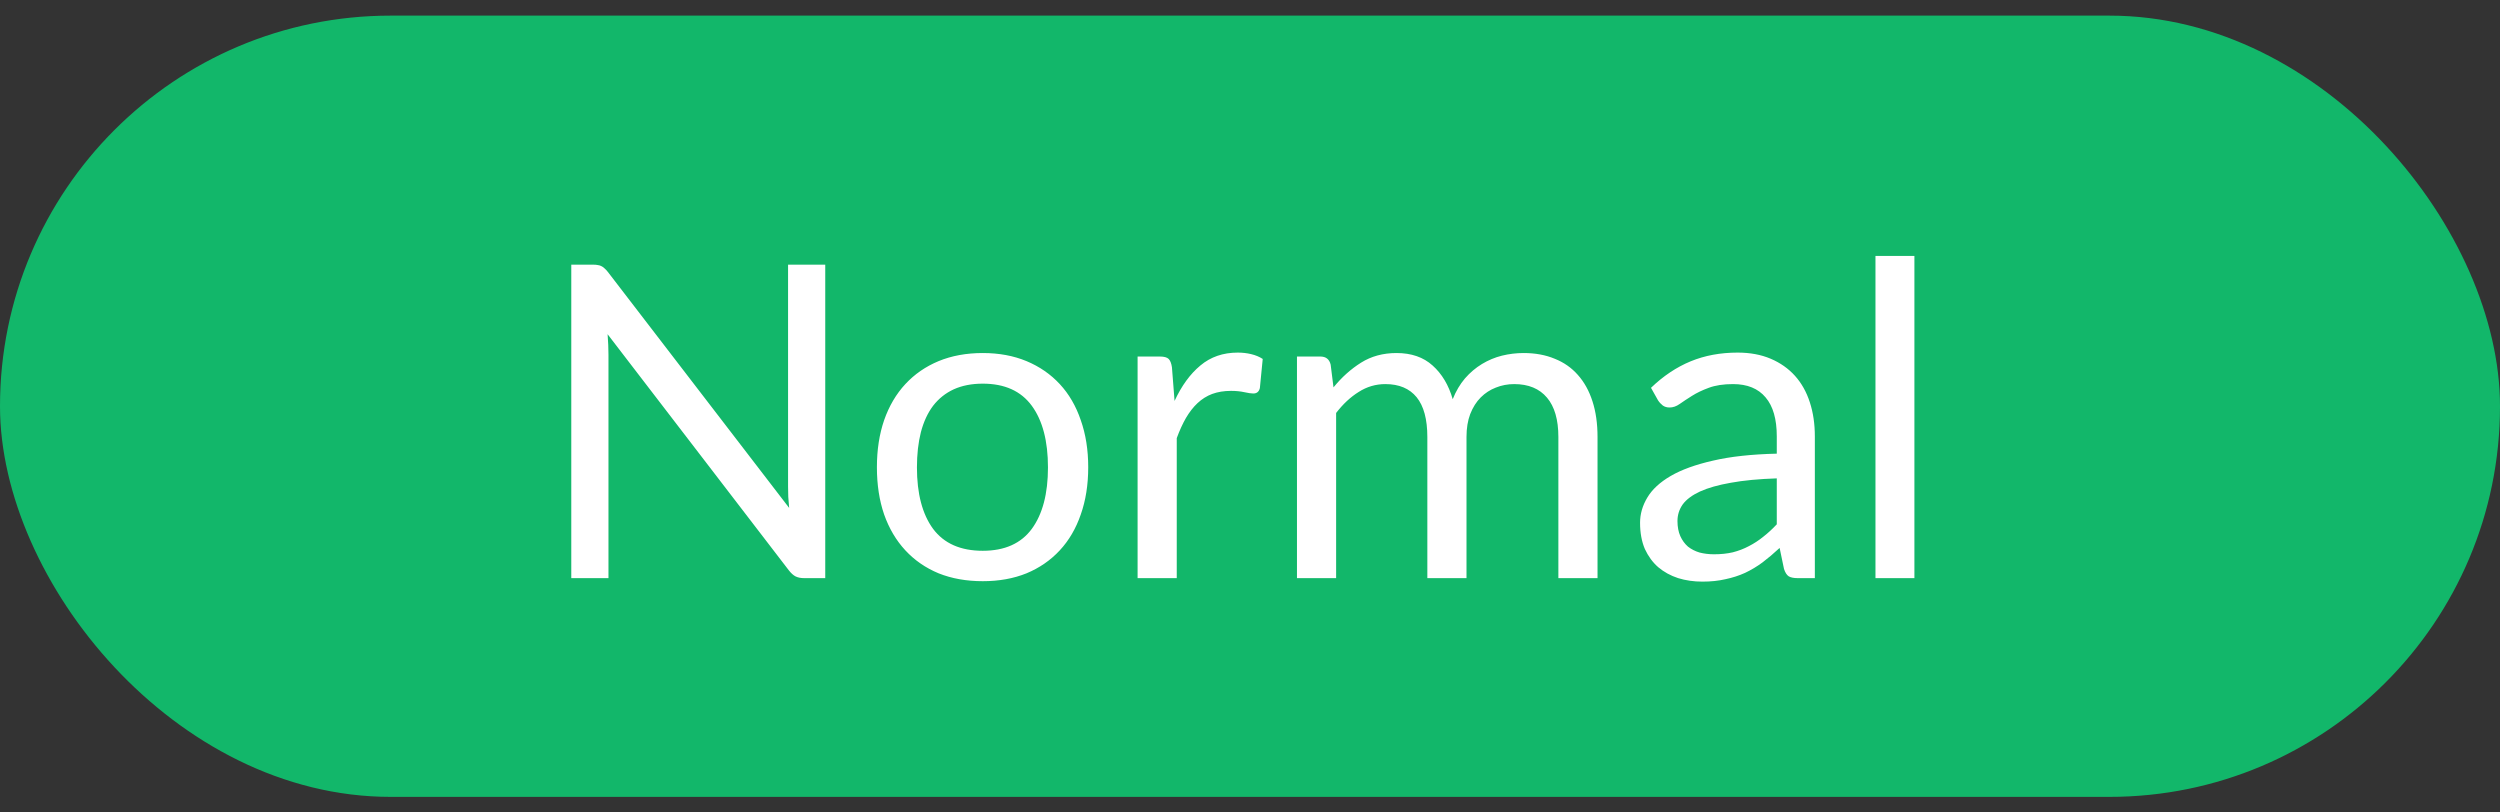 <svg width="80" height="26" viewBox="0 0 80 26" fill="none" xmlns="http://www.w3.org/2000/svg">
<rect x="0" y="0" width="80" height="26" fill="#333333" stroke="none"/>
<rect y="0.5" width="80" height="25" rx="12.5" fill="#12B76A"/>
<path d="M26.408 8.469V18.5H25.729C25.622 18.5 25.531 18.481 25.456 18.444C25.386 18.407 25.316 18.344 25.246 18.255L19.443 10.695C19.452 10.812 19.459 10.926 19.464 11.038C19.469 11.15 19.471 11.255 19.471 11.353V18.5H18.281V8.469H18.981C19.042 8.469 19.093 8.474 19.135 8.483C19.177 8.488 19.214 8.499 19.247 8.518C19.28 8.532 19.312 8.555 19.345 8.588C19.378 8.616 19.413 8.653 19.45 8.7L25.253 16.253C25.244 16.132 25.234 16.015 25.225 15.903C25.22 15.786 25.218 15.677 25.218 15.574V8.469H26.408ZM31.449 11.297C31.967 11.297 32.433 11.383 32.849 11.556C33.264 11.729 33.619 11.974 33.913 12.291C34.207 12.608 34.431 12.993 34.585 13.446C34.743 13.894 34.823 14.396 34.823 14.951C34.823 15.511 34.743 16.015 34.585 16.463C34.431 16.911 34.207 17.294 33.913 17.611C33.619 17.928 33.264 18.173 32.849 18.346C32.433 18.514 31.967 18.598 31.449 18.598C30.926 18.598 30.455 18.514 30.035 18.346C29.619 18.173 29.265 17.928 28.971 17.611C28.677 17.294 28.45 16.911 28.292 16.463C28.138 16.015 28.061 15.511 28.061 14.951C28.061 14.396 28.138 13.894 28.292 13.446C28.45 12.993 28.677 12.608 28.971 12.291C29.265 11.974 29.619 11.729 30.035 11.556C30.455 11.383 30.926 11.297 31.449 11.297ZM31.449 17.625C32.149 17.625 32.671 17.392 33.017 16.925C33.362 16.454 33.535 15.798 33.535 14.958C33.535 14.113 33.362 13.455 33.017 12.984C32.671 12.513 32.149 12.277 31.449 12.277C31.094 12.277 30.784 12.338 30.518 12.459C30.256 12.58 30.037 12.755 29.86 12.984C29.687 13.213 29.556 13.495 29.468 13.831C29.384 14.162 29.342 14.538 29.342 14.958C29.342 15.798 29.514 16.454 29.86 16.925C30.21 17.392 30.739 17.625 31.449 17.625ZM37.586 12.83C37.81 12.345 38.085 11.967 38.412 11.696C38.739 11.421 39.138 11.283 39.609 11.283C39.758 11.283 39.901 11.299 40.036 11.332C40.176 11.365 40.3 11.416 40.407 11.486L40.316 12.417C40.288 12.534 40.218 12.592 40.106 12.592C40.041 12.592 39.945 12.578 39.819 12.55C39.693 12.522 39.551 12.508 39.392 12.508C39.168 12.508 38.967 12.541 38.79 12.606C38.617 12.671 38.461 12.769 38.321 12.9C38.186 13.026 38.062 13.185 37.95 13.376C37.843 13.563 37.745 13.777 37.656 14.02V18.5H36.403V11.409H37.117C37.252 11.409 37.346 11.435 37.397 11.486C37.448 11.537 37.483 11.626 37.502 11.752L37.586 12.83ZM41.503 18.5V11.409H42.252C42.429 11.409 42.539 11.495 42.581 11.668L42.672 12.396C42.933 12.074 43.227 11.81 43.554 11.605C43.88 11.4 44.258 11.297 44.688 11.297C45.164 11.297 45.549 11.43 45.843 11.696C46.141 11.962 46.356 12.321 46.487 12.774C46.589 12.517 46.72 12.296 46.879 12.109C47.042 11.922 47.224 11.768 47.425 11.647C47.625 11.526 47.838 11.437 48.062 11.381C48.29 11.325 48.521 11.297 48.755 11.297C49.128 11.297 49.459 11.358 49.749 11.479C50.043 11.596 50.29 11.768 50.491 11.997C50.696 12.226 50.852 12.508 50.96 12.844C51.067 13.175 51.121 13.556 51.121 13.985V18.5H49.868V13.985C49.868 13.43 49.746 13.01 49.504 12.725C49.261 12.436 48.911 12.291 48.454 12.291C48.248 12.291 48.052 12.328 47.866 12.403C47.684 12.473 47.523 12.578 47.383 12.718C47.243 12.858 47.131 13.035 47.047 13.25C46.967 13.46 46.928 13.705 46.928 13.985V18.5H45.675V13.985C45.675 13.416 45.56 12.991 45.332 12.711C45.103 12.431 44.769 12.291 44.331 12.291C44.023 12.291 43.738 12.375 43.477 12.543C43.215 12.706 42.975 12.93 42.756 13.215V18.5H41.503ZM56.857 15.308C56.283 15.327 55.793 15.373 55.387 15.448C54.986 15.518 54.657 15.611 54.4 15.728C54.148 15.845 53.964 15.982 53.847 16.141C53.735 16.3 53.679 16.477 53.679 16.673C53.679 16.86 53.71 17.021 53.77 17.156C53.831 17.291 53.913 17.403 54.015 17.492C54.123 17.576 54.246 17.639 54.386 17.681C54.531 17.718 54.685 17.737 54.848 17.737C55.068 17.737 55.268 17.716 55.45 17.674C55.632 17.627 55.803 17.562 55.961 17.478C56.125 17.394 56.279 17.294 56.423 17.177C56.573 17.06 56.717 16.927 56.857 16.778V15.308ZM52.832 12.41C53.224 12.032 53.647 11.75 54.099 11.563C54.552 11.376 55.054 11.283 55.604 11.283C56.001 11.283 56.353 11.348 56.661 11.479C56.969 11.61 57.228 11.792 57.438 12.025C57.648 12.258 57.807 12.541 57.914 12.872C58.022 13.203 58.075 13.567 58.075 13.964V18.5H57.522C57.401 18.5 57.308 18.481 57.242 18.444C57.177 18.402 57.126 18.323 57.088 18.206L56.948 17.534C56.762 17.707 56.58 17.861 56.402 17.996C56.225 18.127 56.038 18.239 55.842 18.332C55.646 18.421 55.436 18.488 55.212 18.535C54.993 18.586 54.748 18.612 54.477 18.612C54.202 18.612 53.943 18.575 53.7 18.5C53.458 18.421 53.245 18.304 53.063 18.15C52.886 17.996 52.744 17.802 52.636 17.569C52.534 17.331 52.482 17.051 52.482 16.729C52.482 16.449 52.559 16.181 52.713 15.924C52.867 15.663 53.117 15.432 53.462 15.231C53.808 15.03 54.258 14.867 54.813 14.741C55.369 14.61 56.05 14.536 56.857 14.517V13.964C56.857 13.413 56.738 12.998 56.5 12.718C56.262 12.433 55.915 12.291 55.457 12.291C55.149 12.291 54.89 12.331 54.68 12.41C54.475 12.485 54.295 12.571 54.141 12.669C53.992 12.762 53.861 12.849 53.749 12.928C53.642 13.003 53.535 13.04 53.427 13.04C53.343 13.04 53.271 13.019 53.21 12.977C53.15 12.93 53.098 12.874 53.056 12.809L52.832 12.41ZM61.261 8.189V18.5H60.015V8.189H61.261Z" fill="white"/>
</svg>
